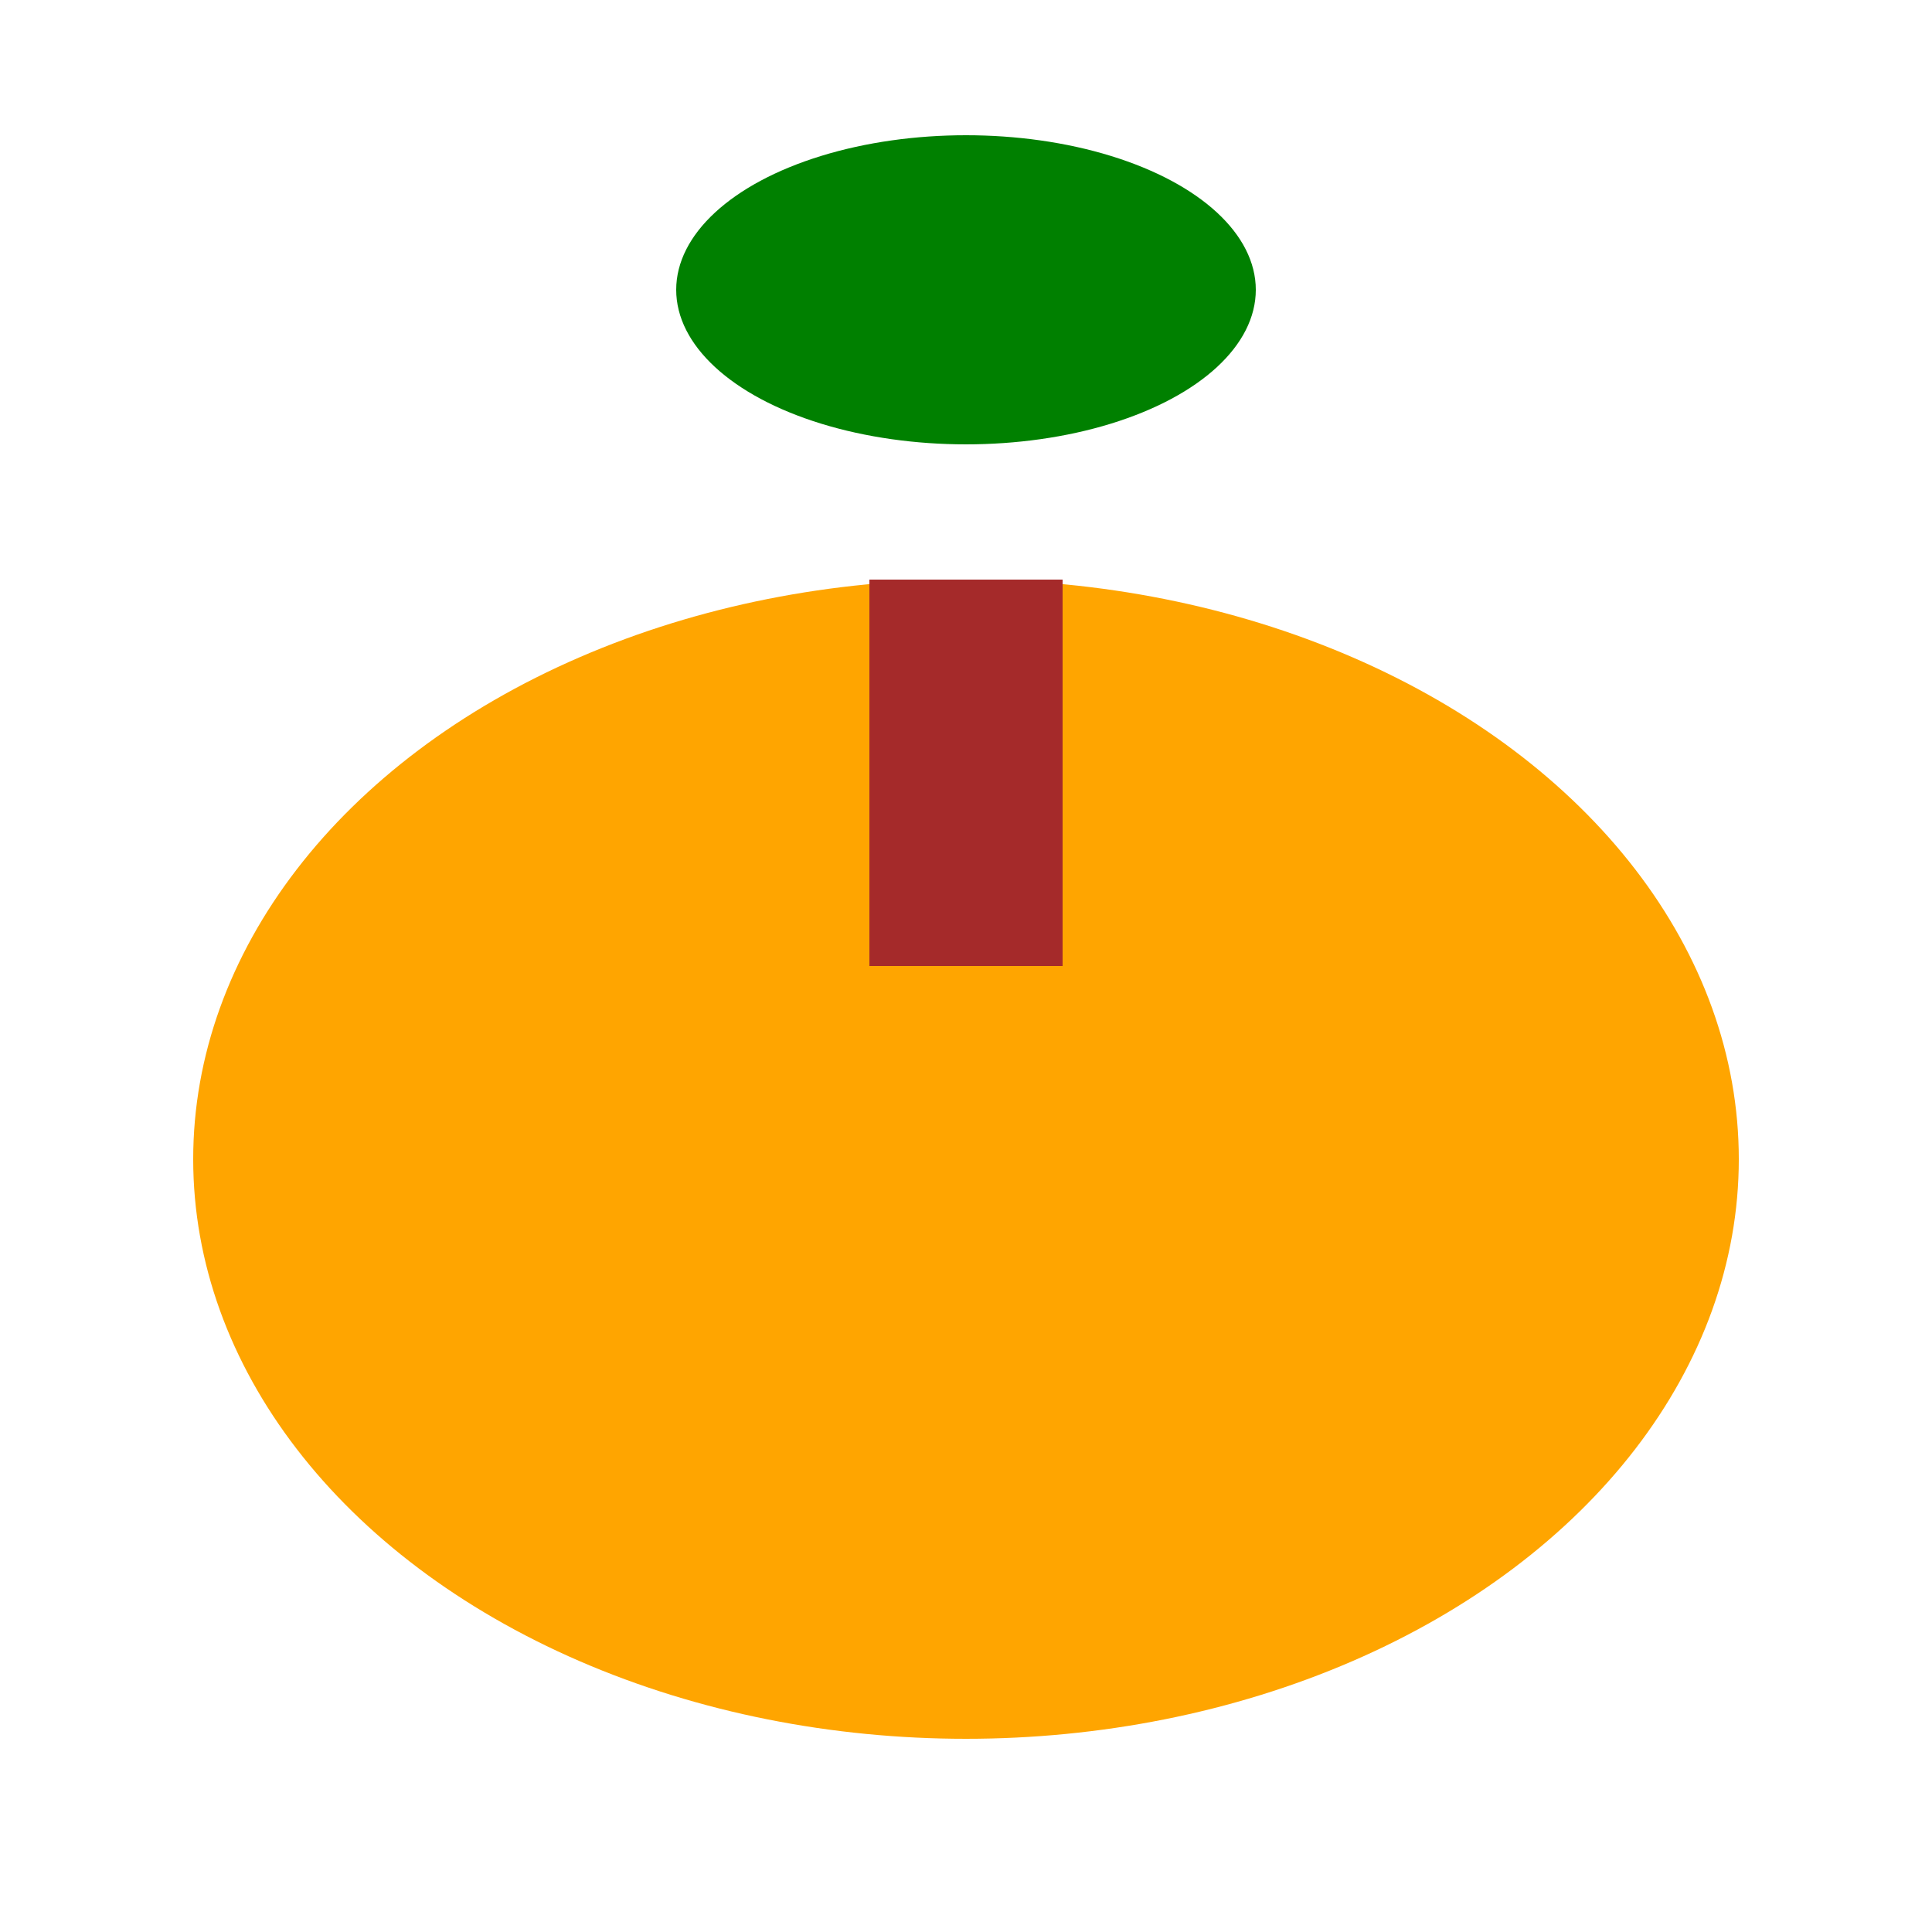 
<svg xmlns="http://www.w3.org/2000/svg" viewBox="0 0 100 100" width="100" height="100">
  <!-- Pumpkin Body -->
  <ellipse cx="50" cy="60" rx="40" ry="30" fill="orange"/>
  <!-- Pumpkin Stem -->
  <rect x="45" y="30" width="10" height="20" fill="brown"/>
  <!-- Pumpkin Leaf -->
  <ellipse cx="50" cy="15" rx="15" ry="8" fill="green"/>
</svg>
